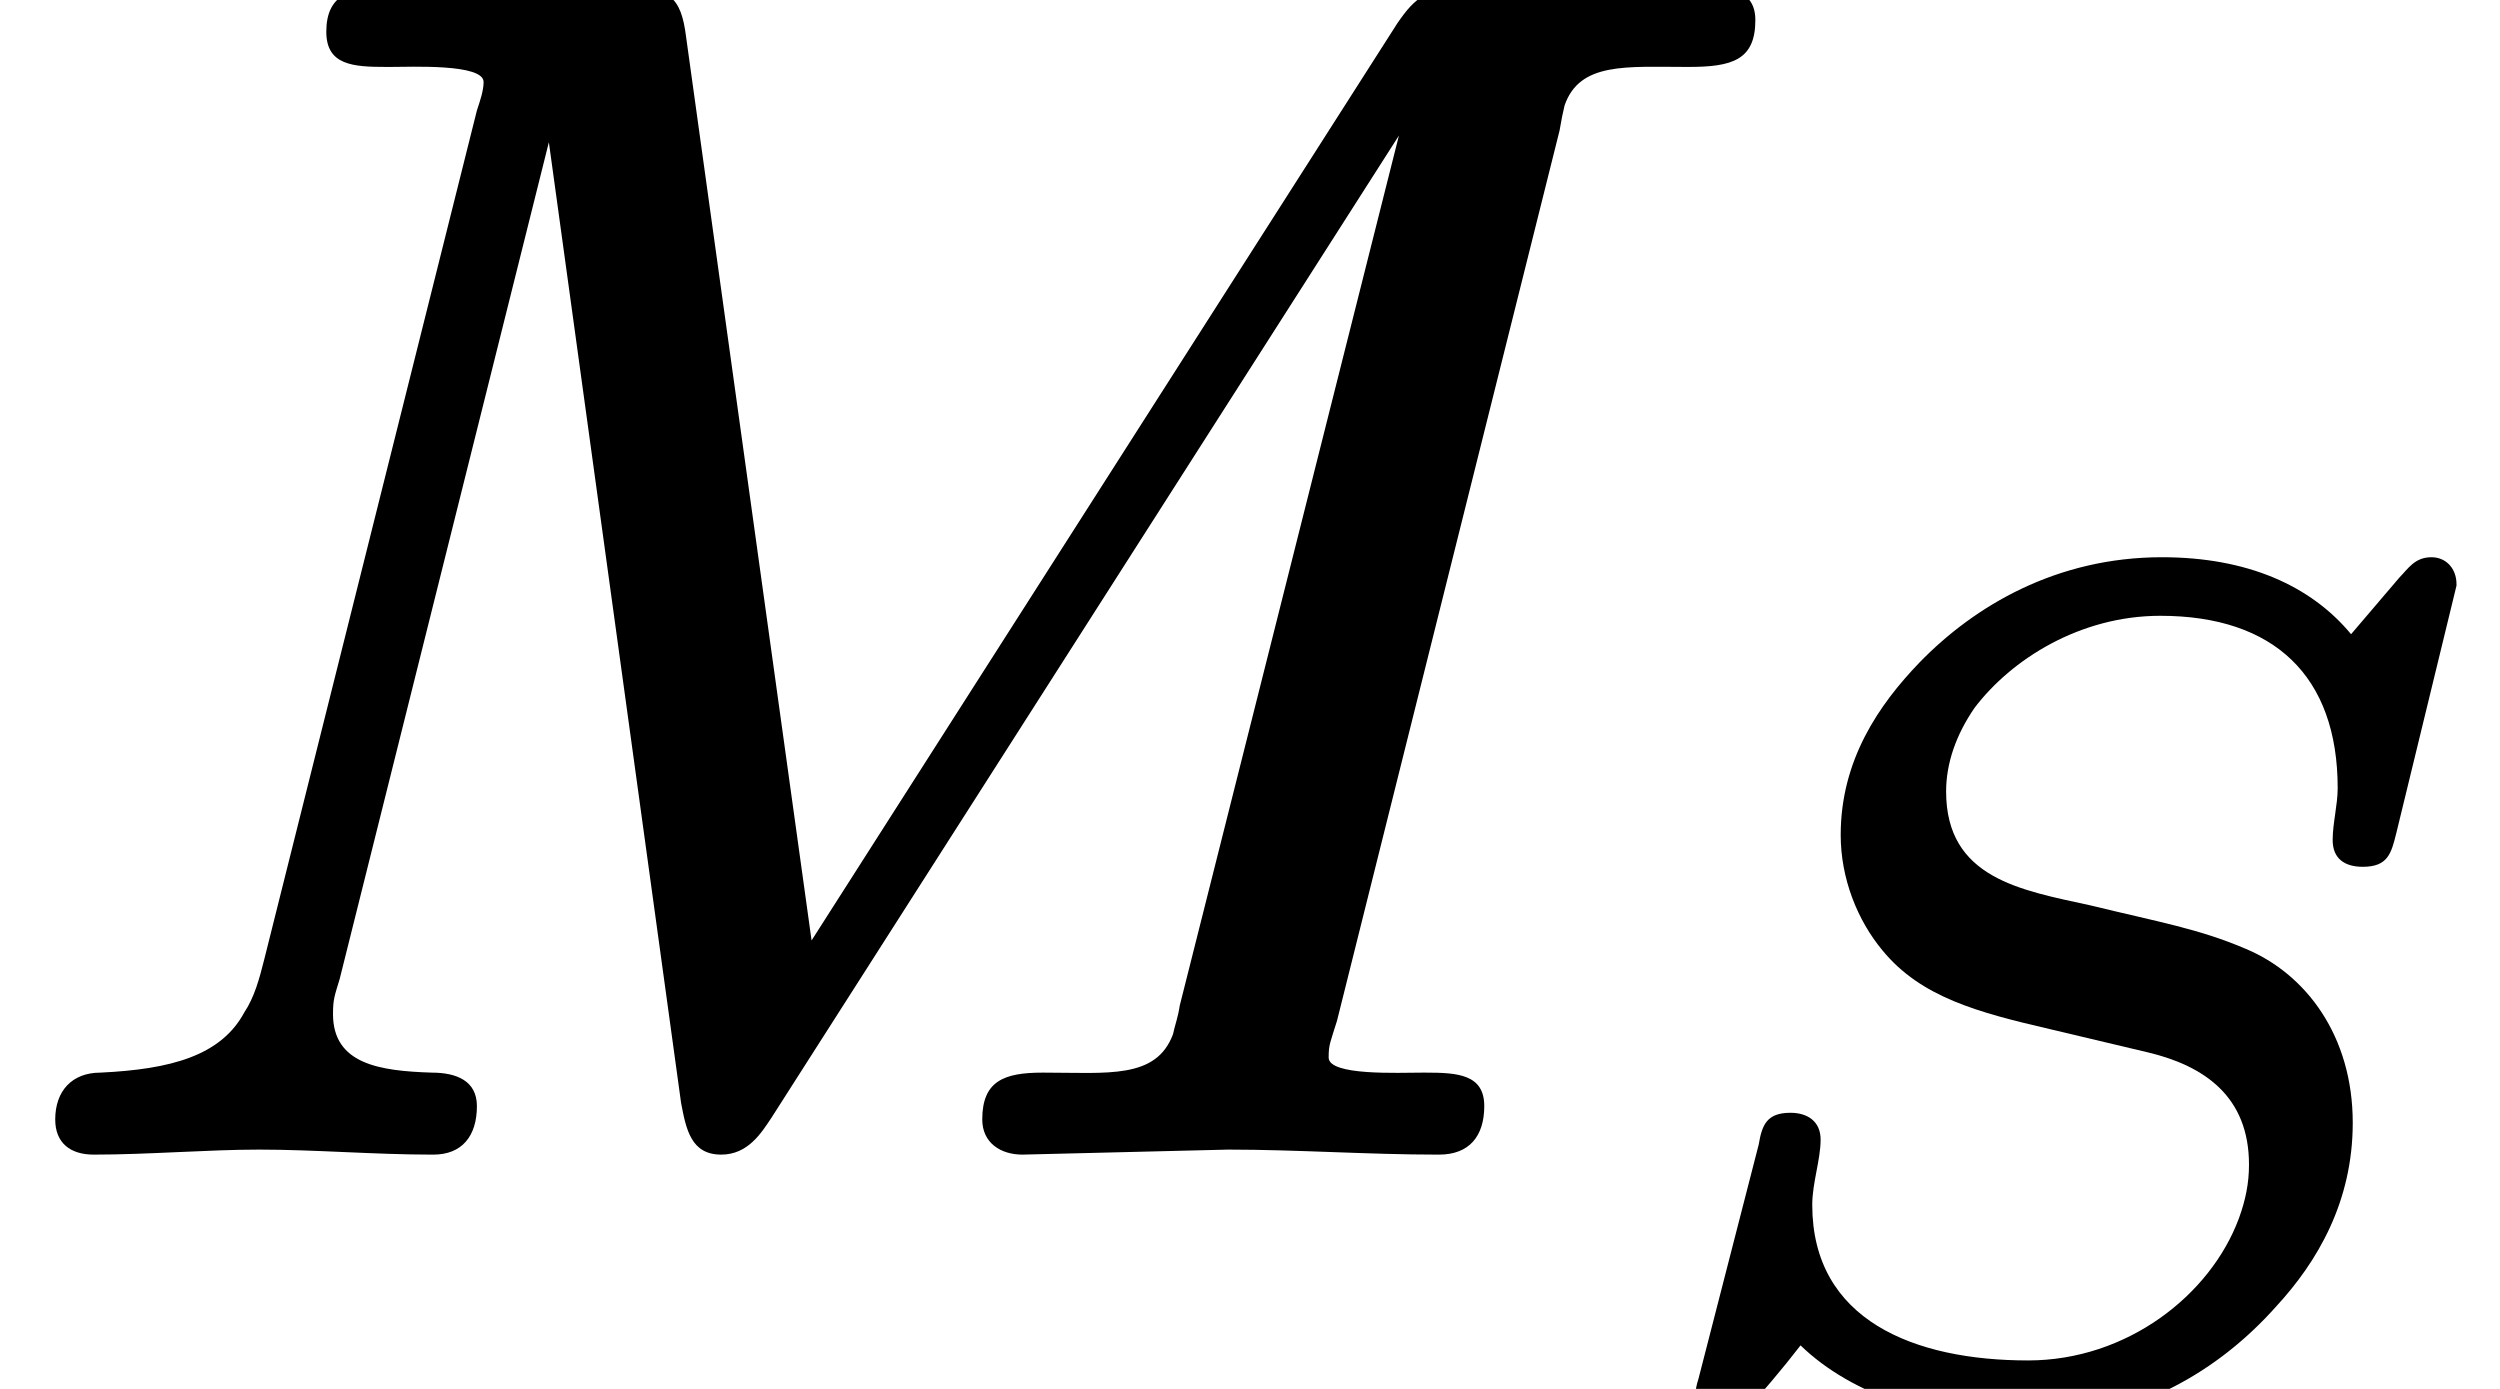 <?xml version='1.0' encoding='UTF-8'?>
<!-- This file was generated by dvisvgm 3.4 -->
<svg version='1.1' xmlns='http://www.w3.org/2000/svg' xmlns:xlink='http://www.w3.org/1999/xlink' width='14.94pt' height='8.3pt' viewBox='0 -6.81 14.94 8.3'>
<defs>
<path id='g34-83' d='M4.3-3.59C4.3-3.49 4.27-3.38 4.27-3.28C4.27-3.17 4.34-3.12 4.45-3.12C4.6-3.12 4.62-3.2 4.65-3.32L5.01-4.8C5.01-4.8 5.01-4.8 5.01-4.81C5.01-4.9 4.95-4.97 4.86-4.97C4.76-4.97 4.72-4.9 4.67-4.85L4.38-4.51C4.14-4.8 3.76-4.97 3.25-4.97C2.62-4.97 2.13-4.68 1.8-4.34C1.56-4.09 1.33-3.76 1.33-3.31C1.33-3.05 1.43-2.8 1.58-2.62C1.81-2.34 2.15-2.25 2.58-2.15L3.17-2.01C3.5-1.93 3.77-1.75 3.77-1.34C3.77-1.23 3.75-1.13 3.71-1.02C3.54-.56 3.04-.17 2.45-.17C1.77-.17 1.16-.41 1.16-1.1C1.16-1.23 1.21-1.37 1.21-1.49C1.21-1.6 1.13-1.65 1.03-1.65C.89-1.65 .86-1.58 .84-1.46L.48-.06C.47-.03 .46 .01 .46 .06C.46 .15 .53 .2 .62 .2C.68 .2 .71 .18 .74 .15C.84 .05 .99-.13 1.09-.26C1.4 .04 1.9 .2 2.43 .2C3.1 .2 3.6-.12 3.93-.49C4.18-.76 4.39-1.12 4.39-1.59C4.39-2.11 4.11-2.48 3.75-2.63C3.47-2.75 3.23-2.79 2.82-2.89C2.41-2.98 1.96-3.05 1.96-3.57C1.96-3.74 2.02-3.91 2.13-4.07C2.35-4.36 2.76-4.62 3.24-4.62C3.92-4.62 4.3-4.26 4.3-3.59Z'/>
<path id='g35-77' d='M2.85-.2C2.85-.35 2.73-.4 2.58-.4C2.58-.4 2.58-.4 2.58-.4C2.27-.41 1.99-.45 1.99-.75C1.99-.84 2-.86 2.03-.96L3.28-5.96L4.07-.22C4.1-.06 4.13 .09 4.31 .09C4.47 .09 4.55-.04 4.61-.13L8.36-6L7.05-.8C7.04-.73 7.02-.68 7.01-.63C6.91-.36 6.62-.4 6.24-.4C6.24-.4 6.23-.4 6.23-.4C6-.4 5.87-.35 5.87-.12C5.87 .02 5.98 .09 6.11 .09L7.34 .06C7.75 .06 8.18 .09 8.59 .09C8.59 .09 8.59 .09 8.6 .09C8.78 .09 8.87-.02 8.87-.2C8.87-.39 8.71-.4 8.52-.4C8.51-.4 8.51-.4 8.5-.4C8.36-.4 7.94-.38 7.94-.49C7.94-.57 7.95-.58 7.99-.71L9.32-6.03C9.33-6.09 9.34-6.14 9.35-6.18C9.44-6.44 9.72-6.41 10.08-6.41C10.08-6.41 10.09-6.41 10.09-6.41C10.35-6.41 10.49-6.45 10.49-6.69C10.49-6.88 10.32-6.89 10.14-6.89H8.81C8.53-6.89 8.46-6.83 8.35-6.67L4.85-1.19L4.1-6.59C4.07-6.83 4-6.89 3.72-6.89H2.33C2.09-6.89 1.95-6.84 1.95-6.62C1.95-6.42 2.11-6.41 2.31-6.41C2.32-6.41 2.32-6.41 2.33-6.41C2.46-6.41 2.89-6.43 2.89-6.32C2.89-6.27 2.87-6.21 2.85-6.15L1.58-1.08C1.55-.96 1.52-.85 1.46-.76C1.32-.5 1.02-.42 .6-.4C.43-.4 .33-.29 .33-.12C.33 .02 .42 .09 .56 .09C.89 .09 1.24 .06 1.55 .06C1.88 .06 2.24 .09 2.58 .09C2.58 .09 2.58 .09 2.59 .09C2.76 .09 2.85-.02 2.85-.2Z'/>
</defs>
<g id='page3112'>
<use x='0' y='0' xlink:href='#g35-77'/>
<use x='9.67' y='1.49' xlink:href='#g34-83'/>
</g>
</svg>